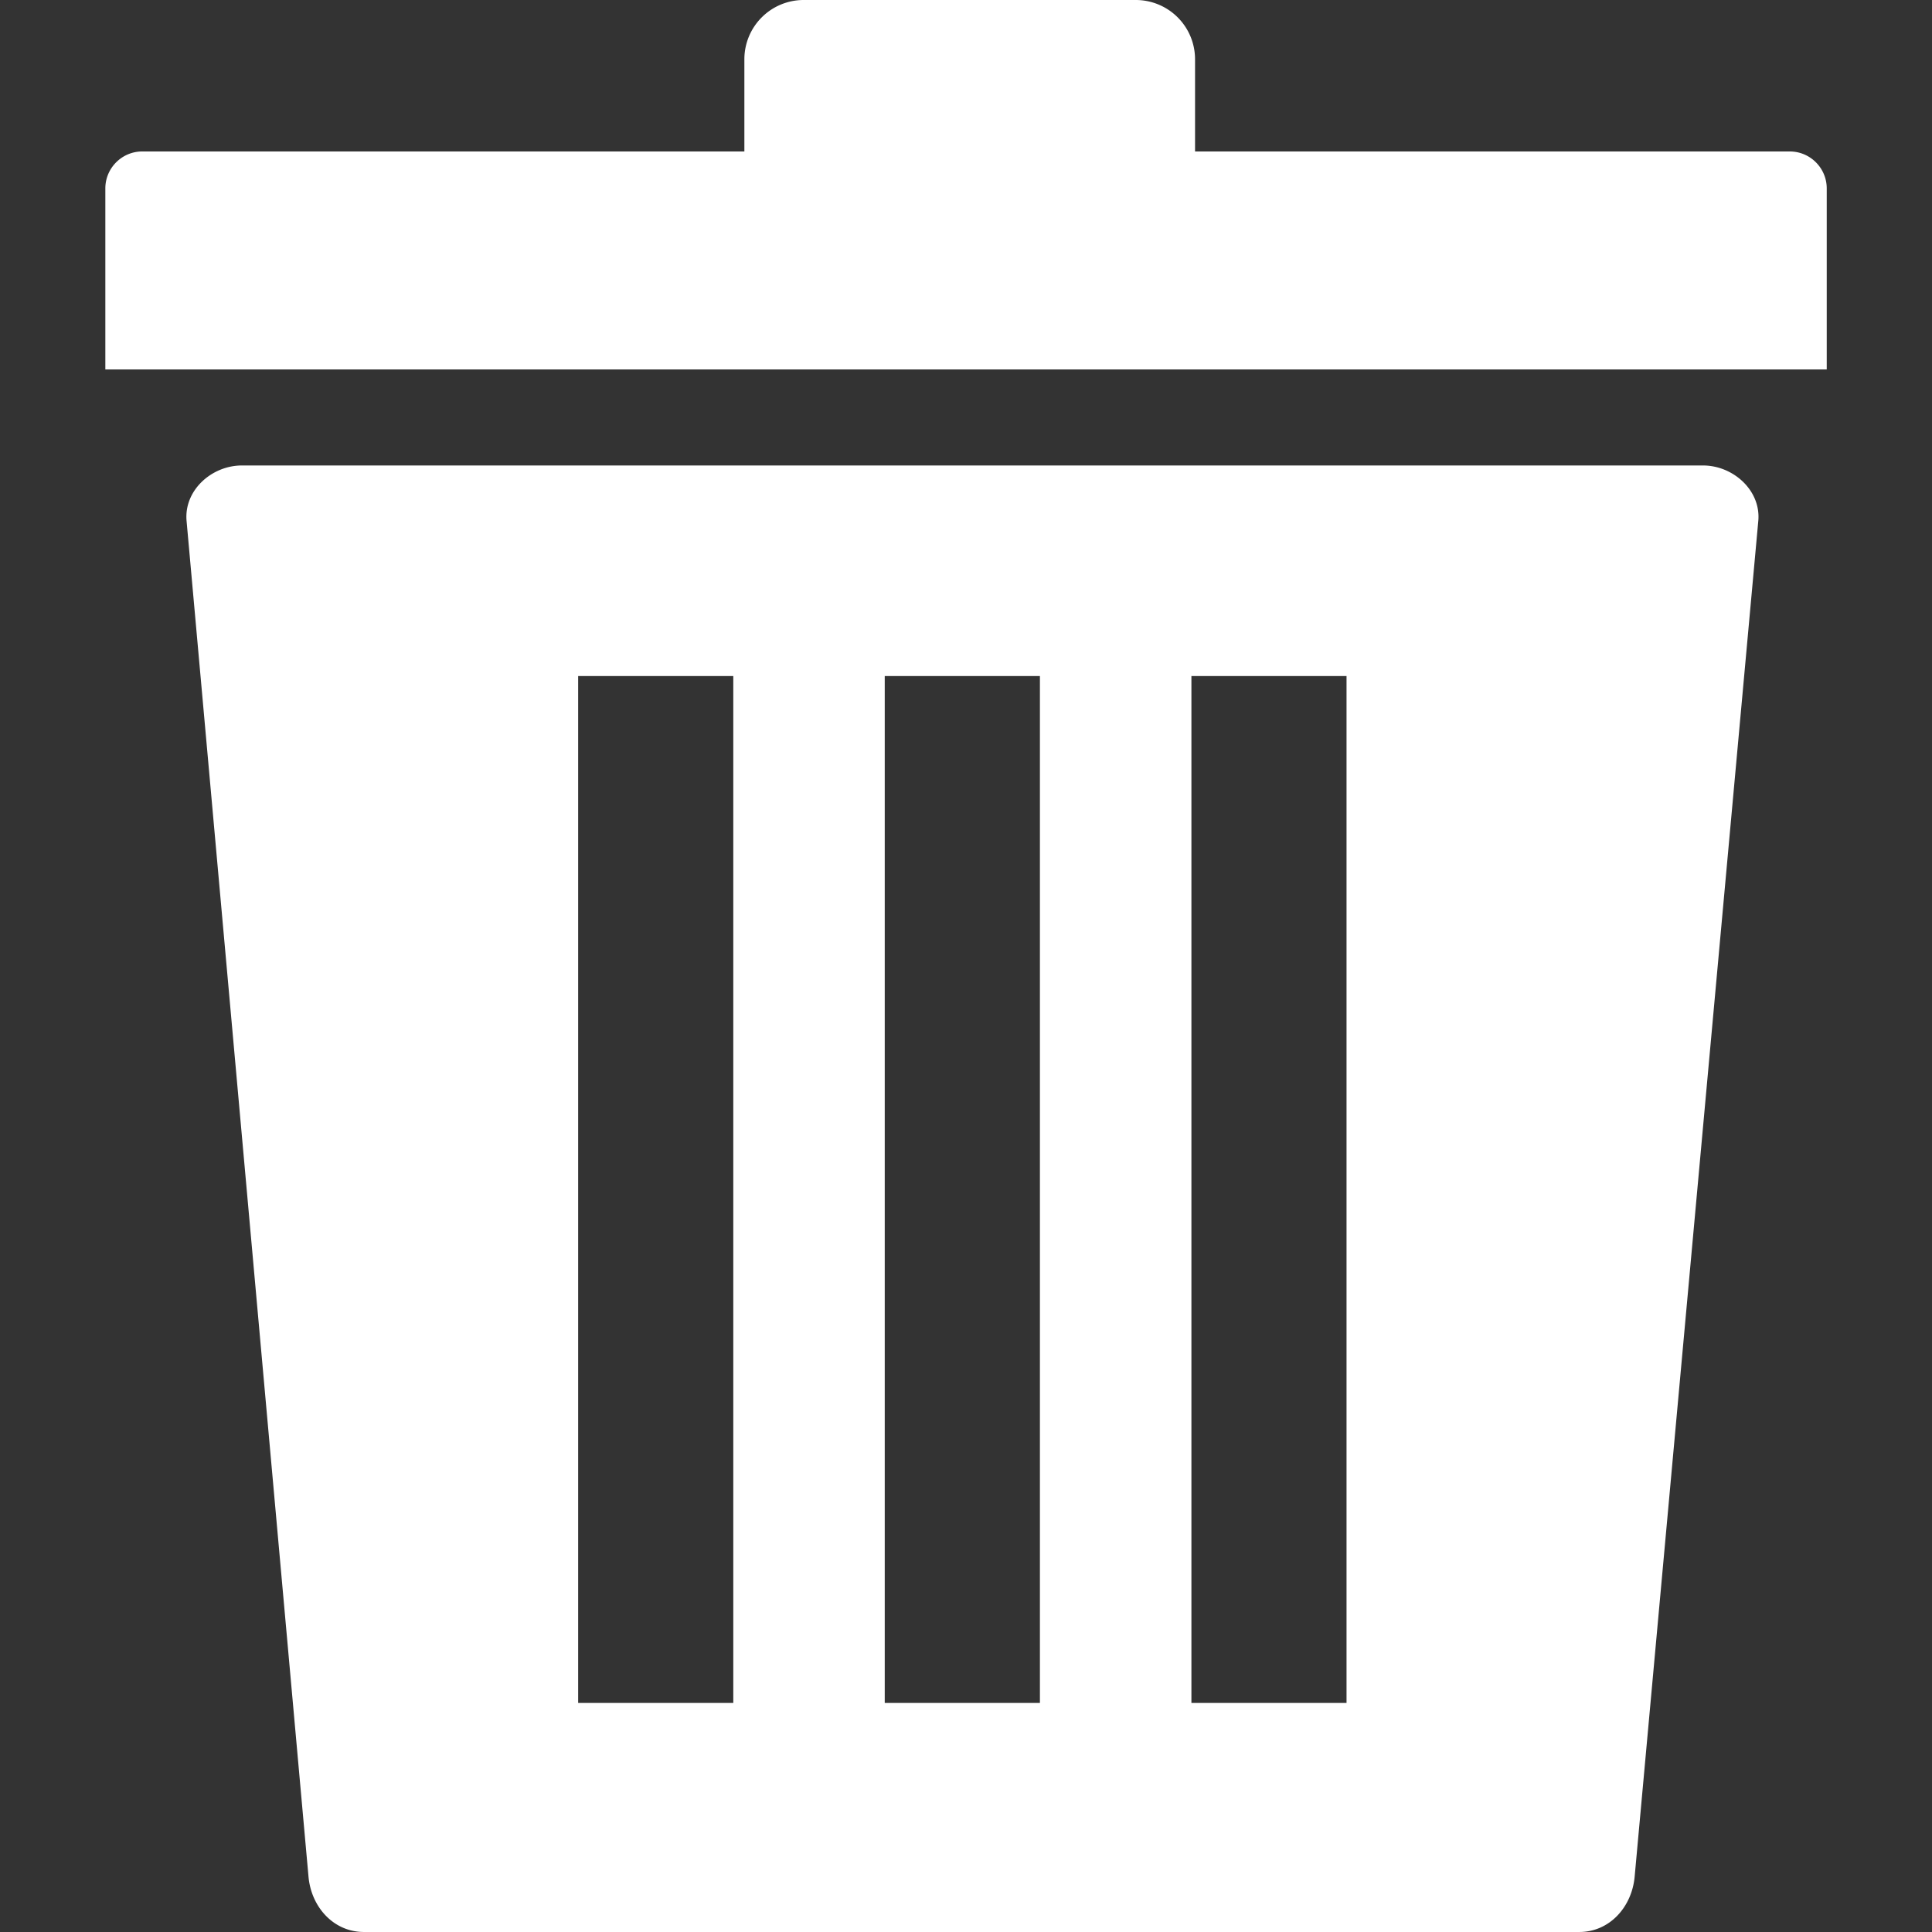 <svg xmlns="http://www.w3.org/2000/svg" fill="#ffffff" width="800" height="800" viewBox="-6.7 0 122.88 122.88" xmlns:v="https://vecta.io/nano"><rect x="-6.7" y="0" width="122.88" height="122.88" fill="#333333" stroke="none"/><path fill-rule="evenodd" d="M2.347 9.633h38.297V3.76A3.77 3.77 0 0 1 44.404 0h21.144a3.77 3.77 0 0 1 3.76 3.76v5.874h37.83c1.293 0 2.347 1.057 2.347 2.349v11.514H0V11.982c0-1.292 1.055-2.349 2.347-2.349h0zM8.69 29.605h92.921c1.937 0 3.696 1.599 3.521 3.524l-7.864 86.229c-.174 1.926-1.59 3.521-3.523 3.521h-77.3c-1.934 0-3.352-1.592-3.524-3.521L5.166 33.129c-.172-1.932 1.585-3.524 3.524-3.524h0zm60.387 13.393h9.866v65.314h-9.866V42.998h0zm-39.005 0h9.867v65.314h-9.867V42.998h0zm19.5 0h9.869v65.314h-9.869V42.998h0z"/></svg>